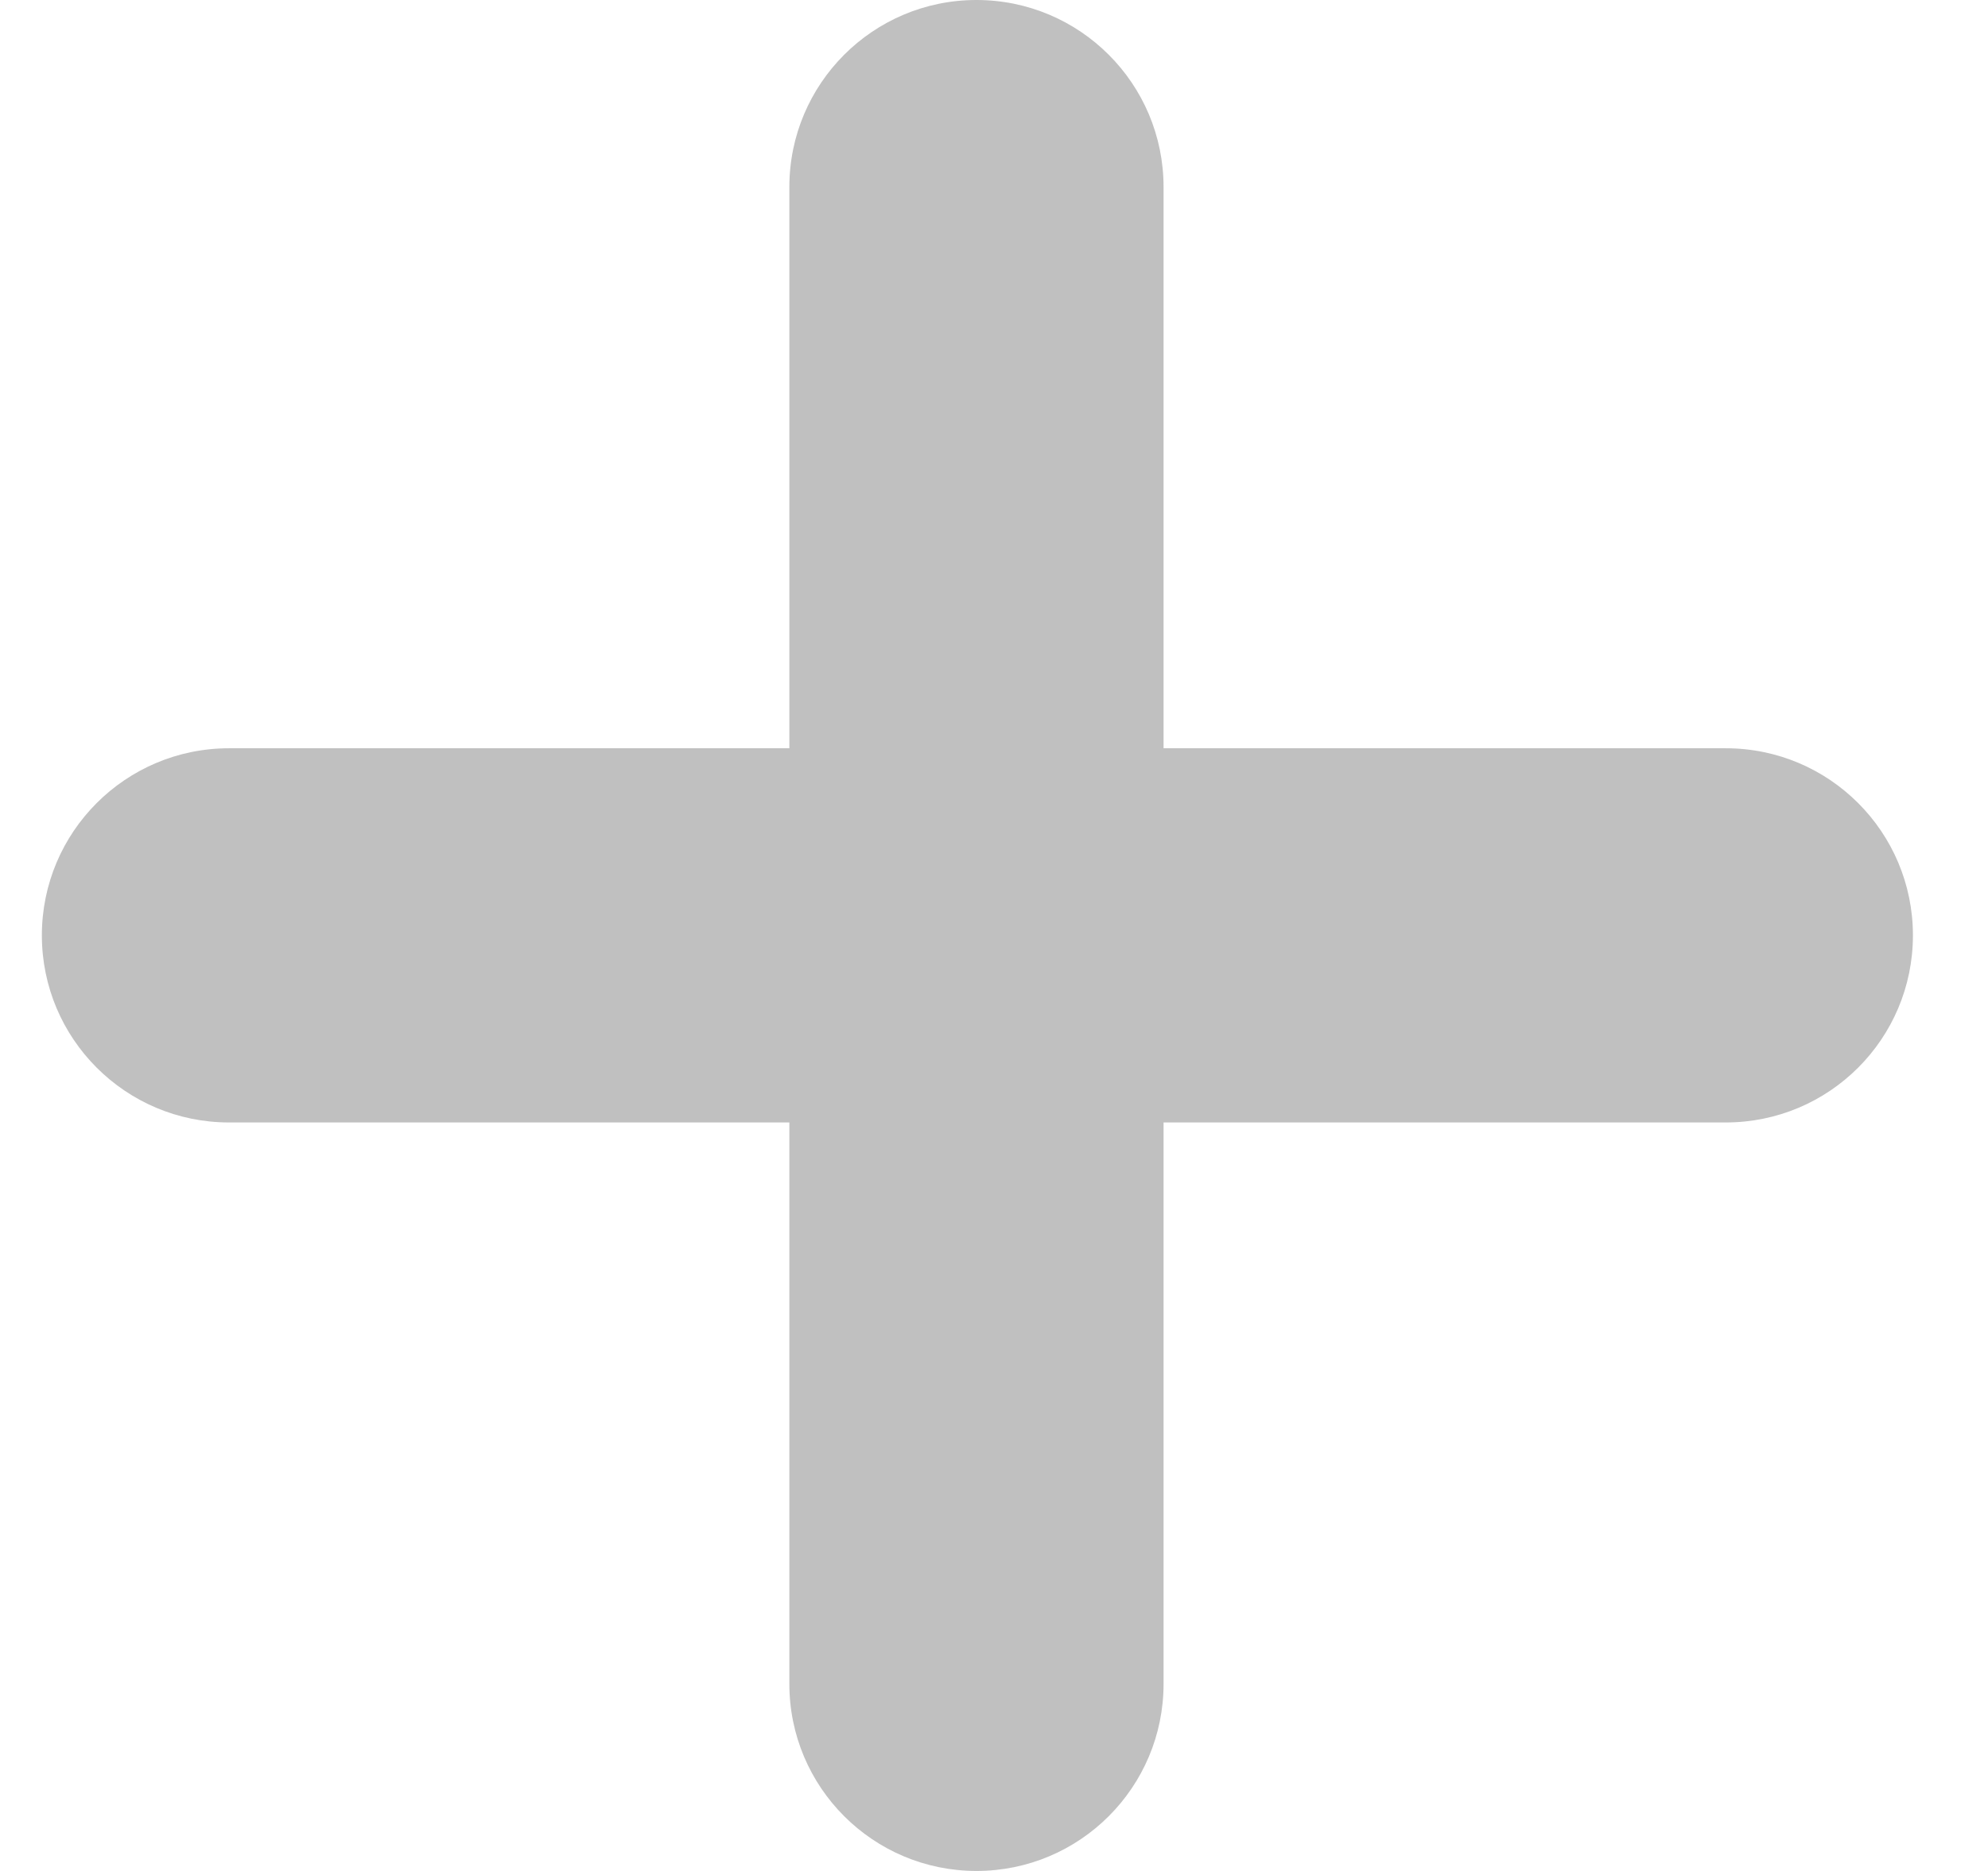 <svg width="17" height="16" viewBox="0 0 17 16" fill="none" xmlns="http://www.w3.org/2000/svg">
<path fill-rule="evenodd" clip-rule="evenodd" d="M9.95 1.6C9.95 0.716 9.234 0 8.35 0C7.466 0 6.75 0.716 6.75 1.6V6.399H1.958C1.075 6.399 0.358 7.115 0.358 7.999C0.358 8.883 1.075 9.599 1.958 9.599H6.75V14.4C6.75 15.284 7.466 16 8.35 16C9.234 16 9.95 15.284 9.95 14.4V9.599H14.758C15.642 9.599 16.358 8.883 16.358 7.999C16.358 7.115 15.642 6.399 14.758 6.399H9.95V1.6Z" fill="#C0C0C0"/>
</svg>
